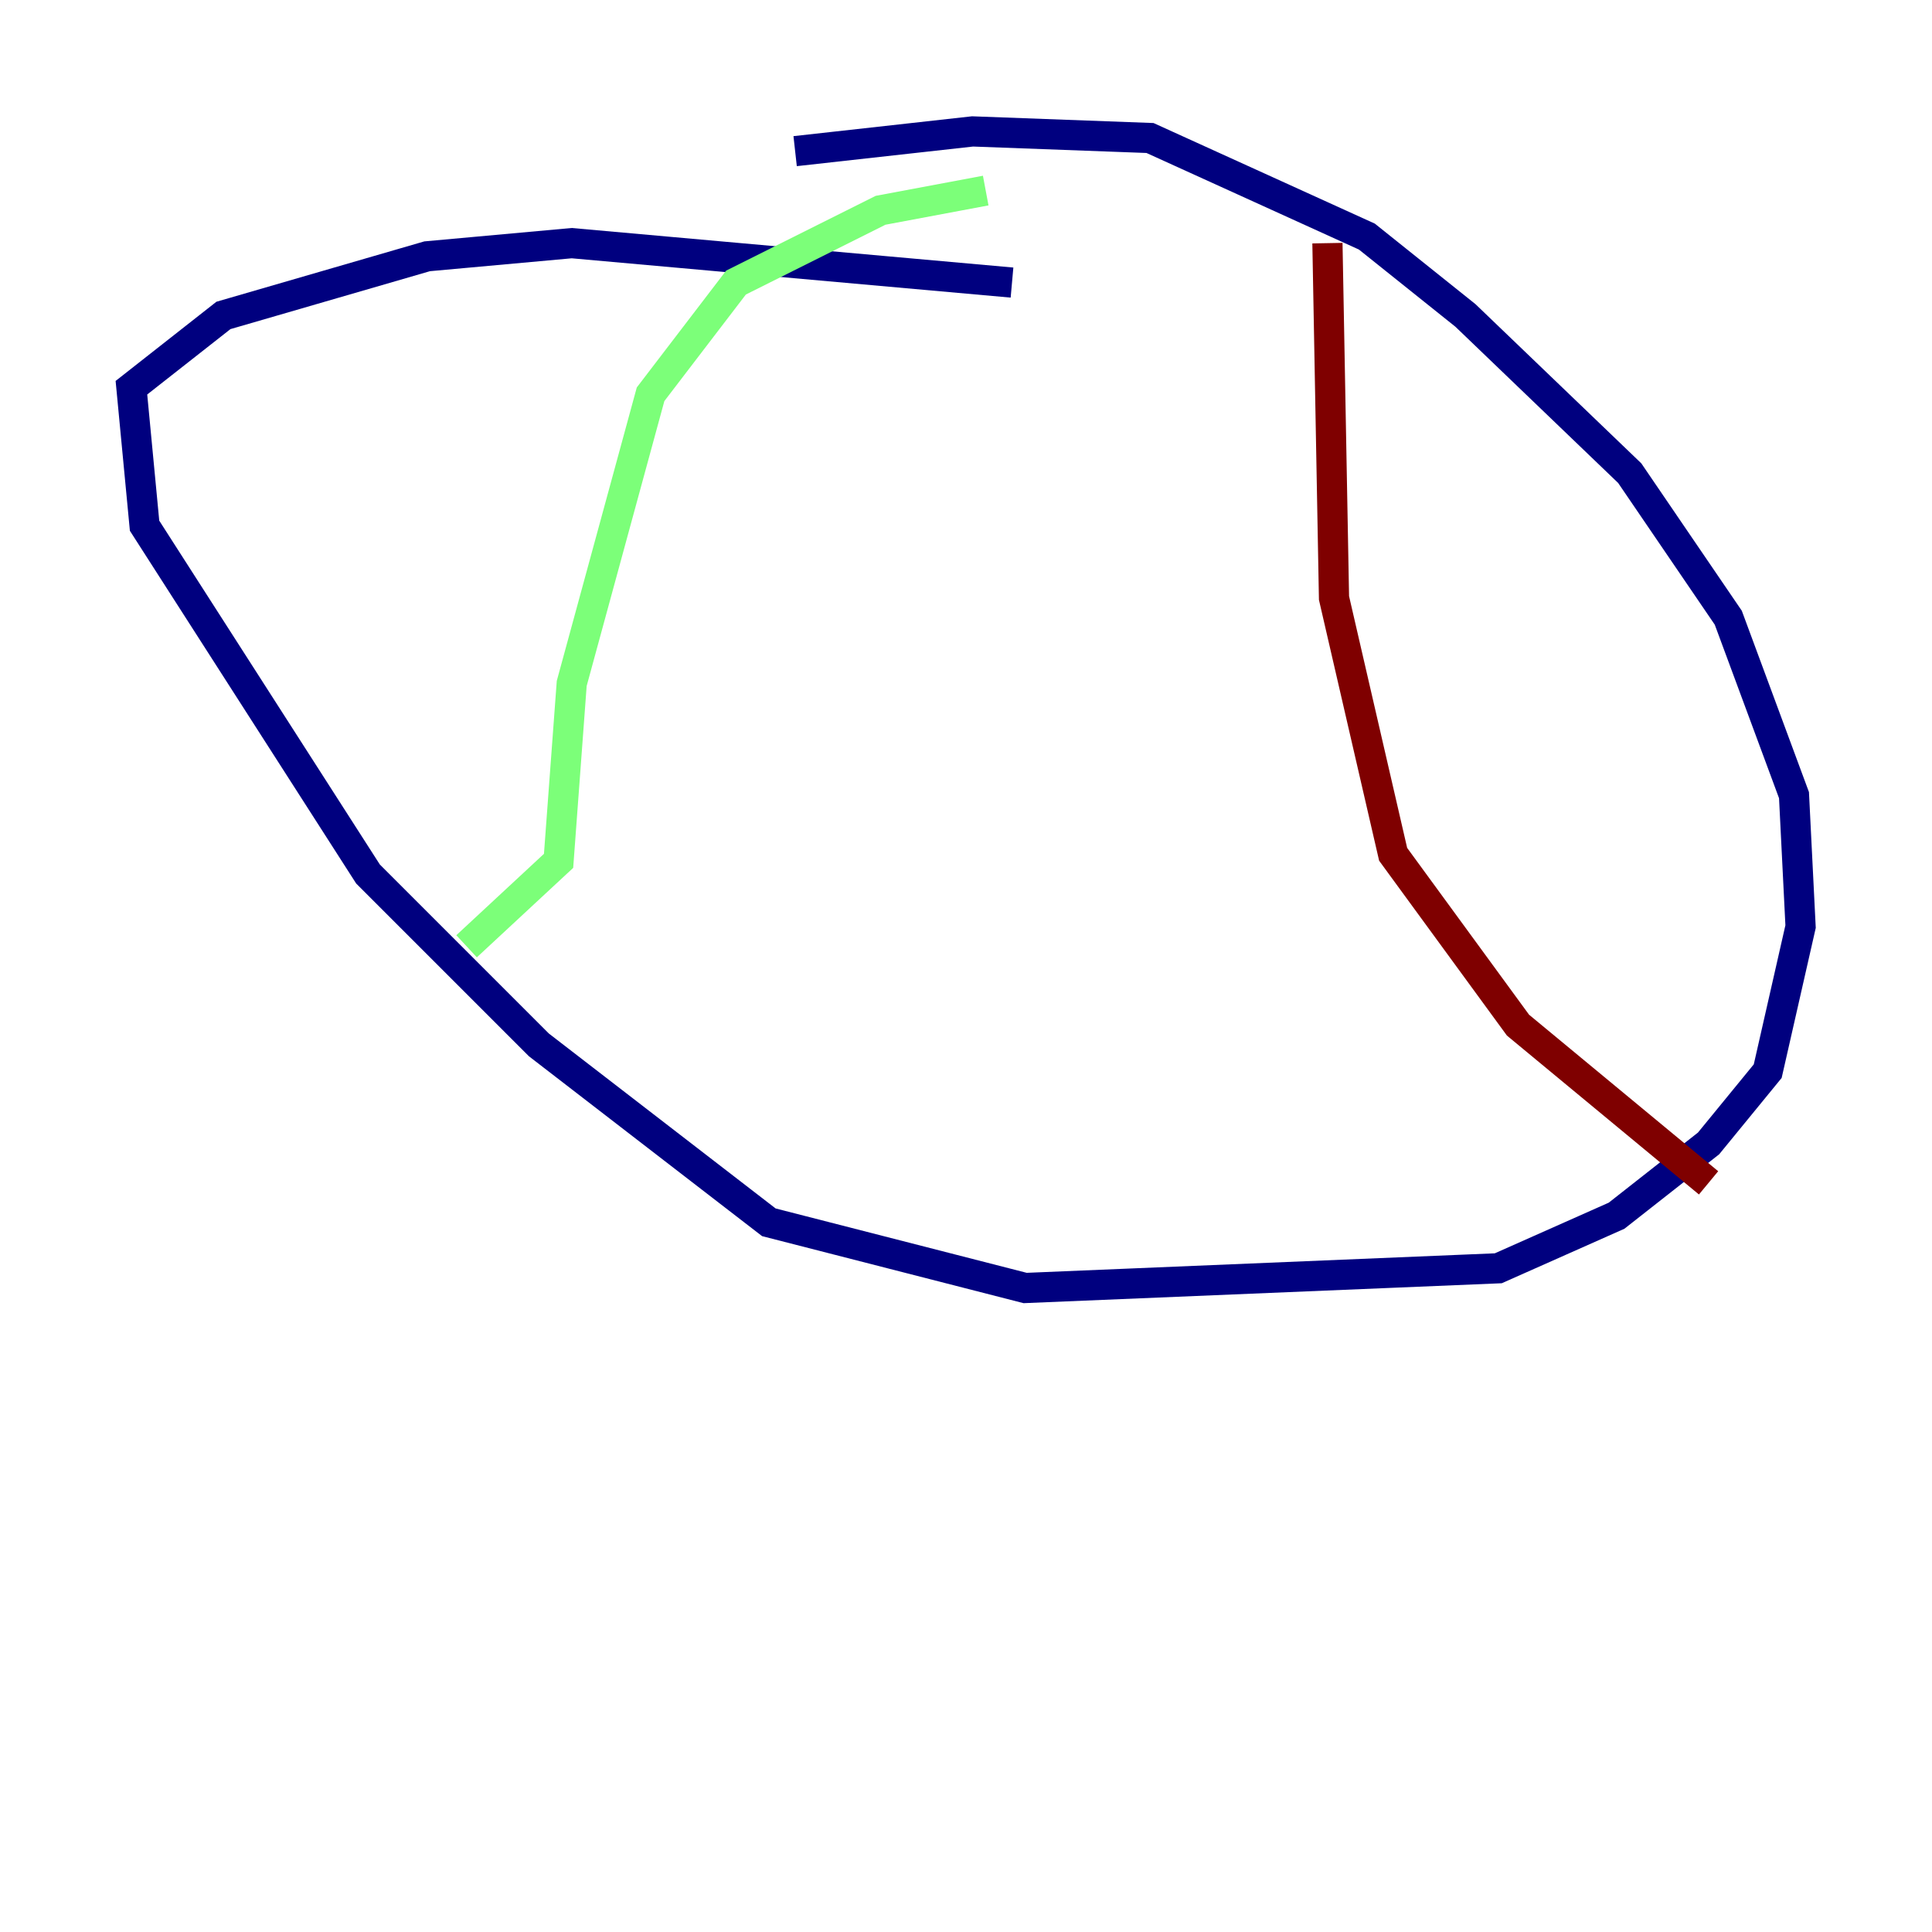 <?xml version="1.0" encoding="utf-8" ?>
<svg baseProfile="tiny" height="128" version="1.2" viewBox="0,0,128,128" width="128" xmlns="http://www.w3.org/2000/svg" xmlns:ev="http://www.w3.org/2001/xml-events" xmlns:xlink="http://www.w3.org/1999/xlink"><defs /><polyline fill="none" points="52.68,10.014 64.435,8.707 76.191,9.143 90.558,15.674 97.088,20.898 107.973,31.347 114.503,40.925 118.857,52.68 119.293,61.388 117.116,70.966 113.197,75.755 107.102,80.544 99.265,84.027 67.918,85.333 50.939,80.98 35.701,69.225 24.381,57.905 9.578,34.83 8.707,25.687 14.803,20.898 28.299,16.98 37.878,16.109 67.048,18.721" stroke="#00007f" stroke-width="2" /><polyline fill="none" points="65.306,12.626 58.34,13.932 48.762,18.721 43.102,26.122 37.878,45.279 37.007,57.034 30.912,62.694" stroke="#7cff79" stroke-width="2" /><polyline fill="none" points="87.946,16.109 88.381,39.619 92.299,56.599 100.571,67.918 113.197,78.367" stroke="#7f0000" stroke-width="2" /></svg>